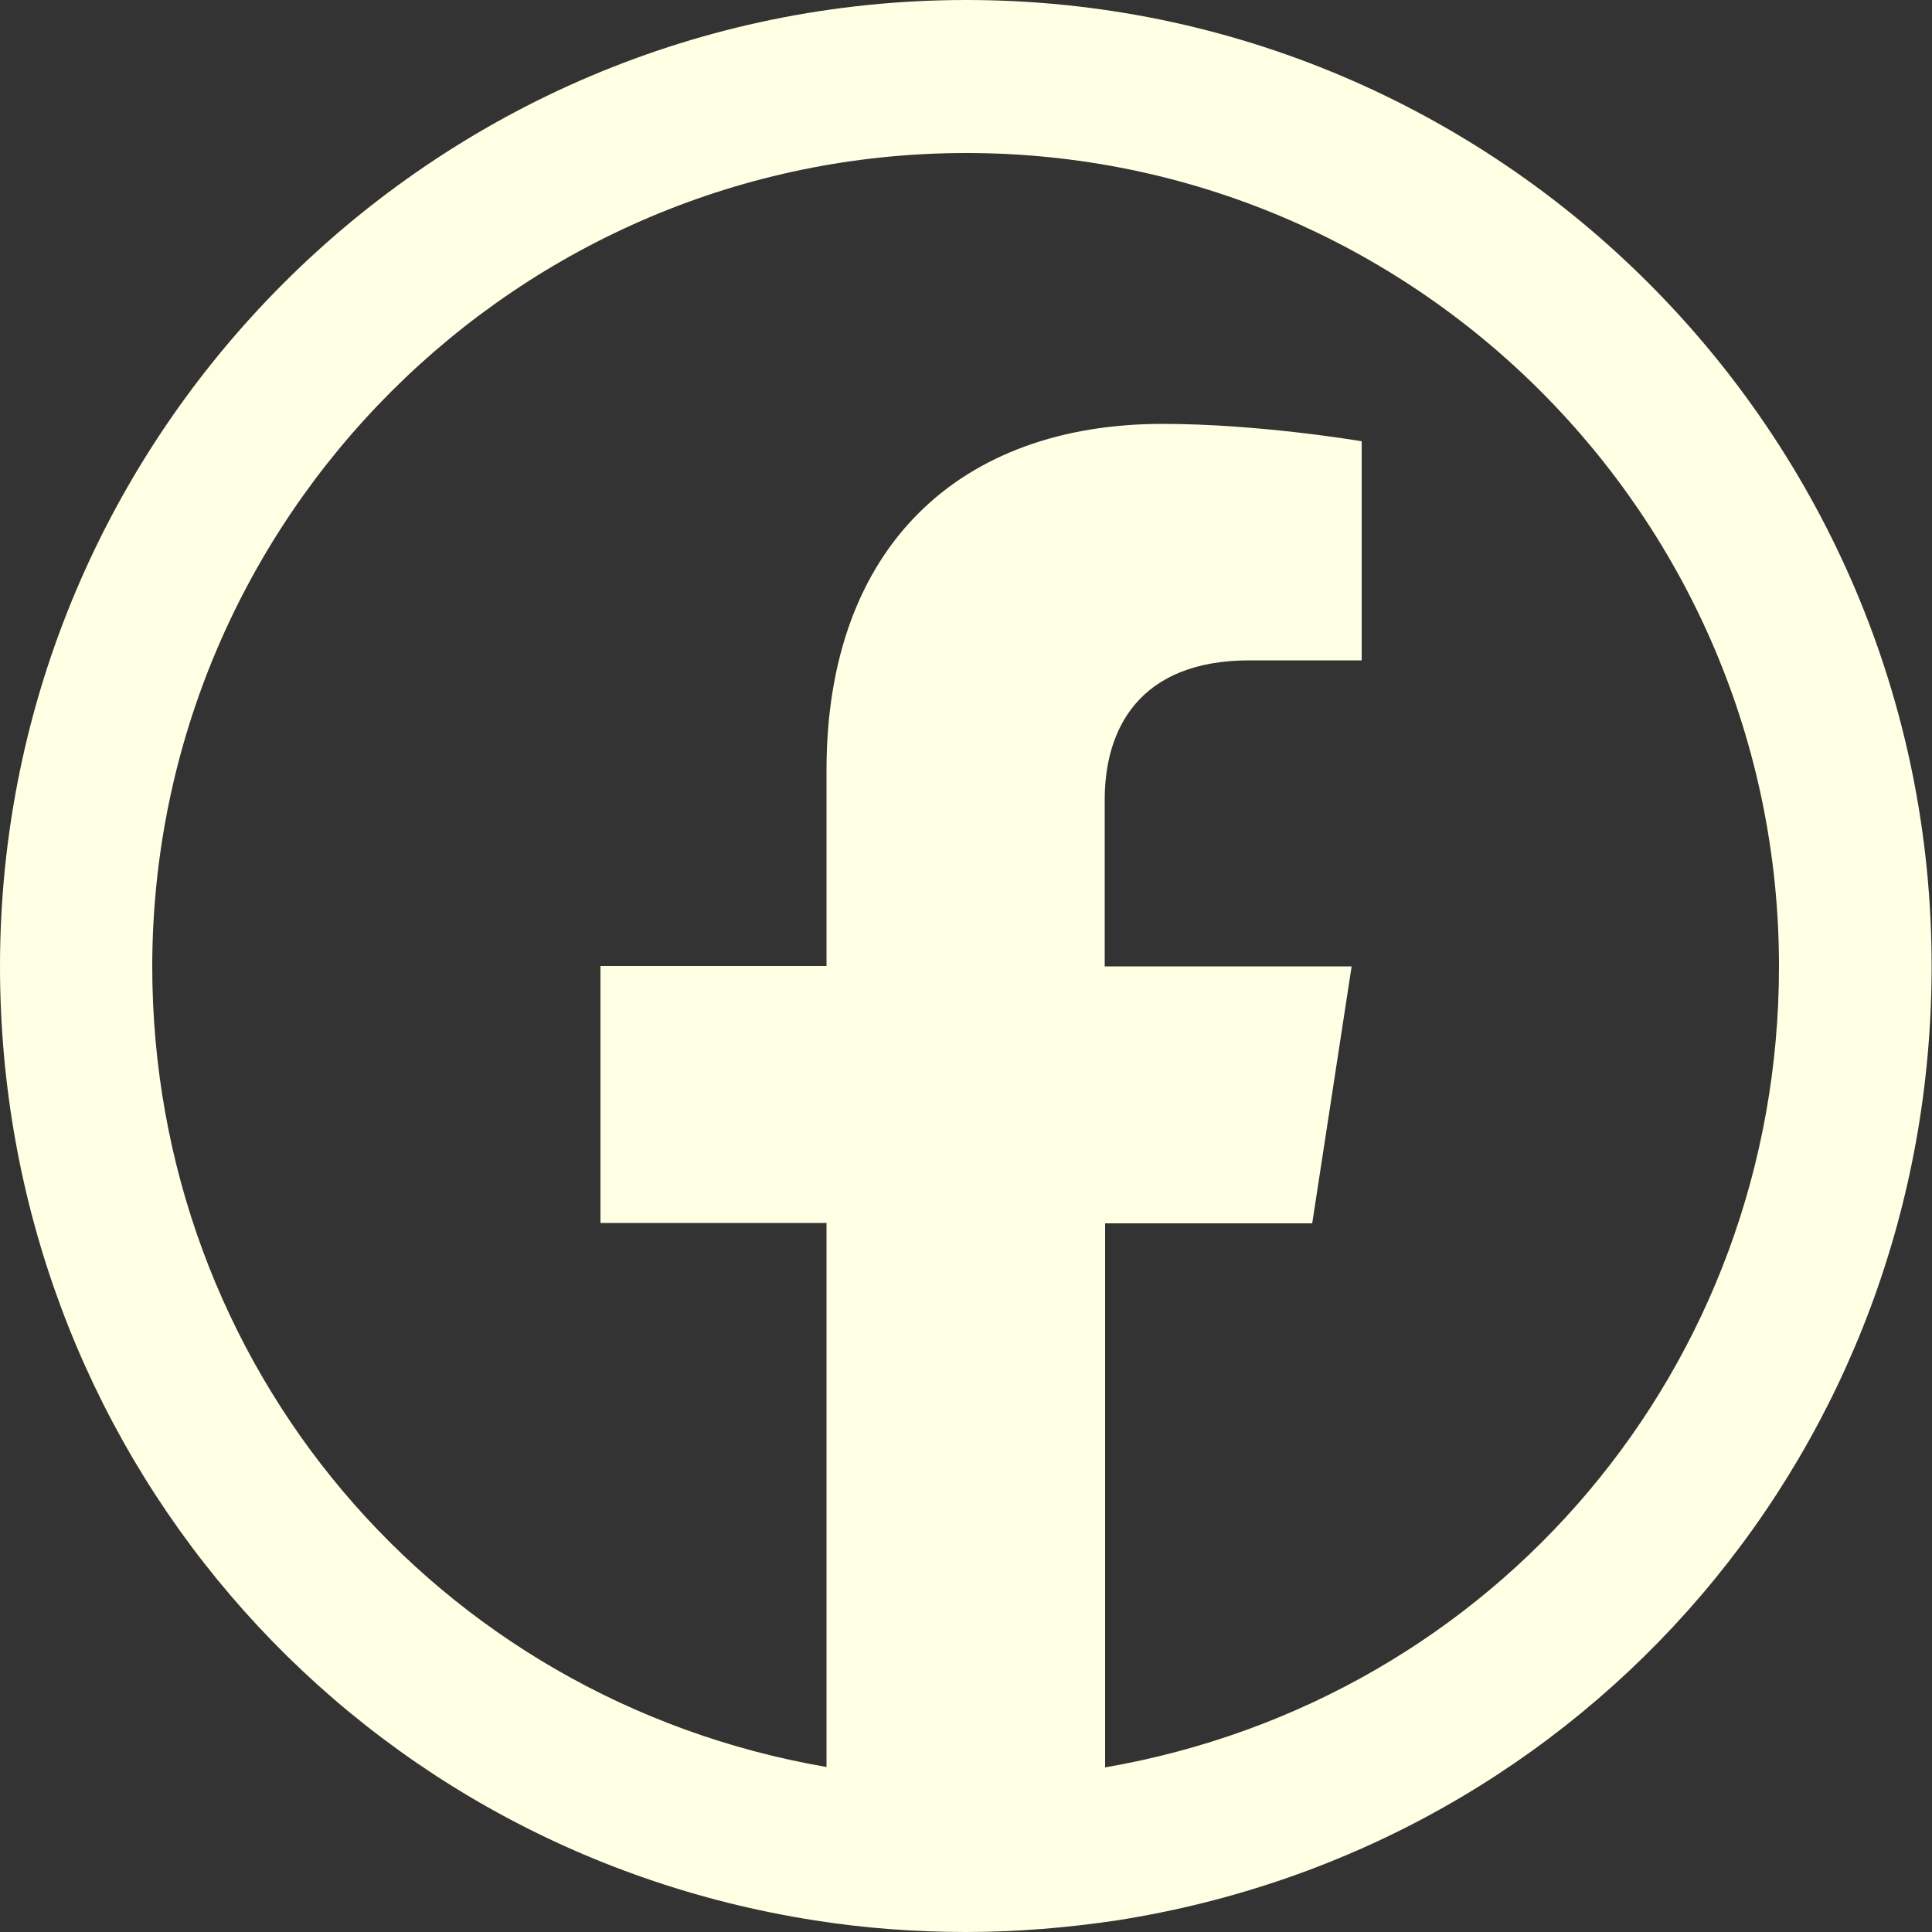 <?xml version="1.0" encoding="UTF-8"?><svg id="Capa_1" xmlns="http://www.w3.org/2000/svg" viewBox="0 0 50 50"><rect x="0" y="0" width="50" height="50" fill="#333333" stroke="none"/><defs><style>.cls-1{fill:#ffffe3;}</style></defs><path class="cls-1" d="M25.01,0C11.22,0,0,11.22,0,25.01c0,12.39,8.87,22.78,21.09,24.69,1.27,.2,2.59,.3,3.91,.3s2.62-.11,3.9-.3c12.22-1.91,21.09-12.3,21.09-24.69C50,11.22,38.79,0,25.01,0Zm3.59,45.74v-14.08h5.36l1.02-6.65h-6.39v-4.32c0-1.82,.89-3.6,3.75-3.6h2.9v-5.67s-2.63-.45-5.15-.45c-5.26,0-8.7,3.19-8.7,8.96v5.07h-5.85v6.65h5.85v14.08c-10.13-1.75-17.45-10.4-17.45-20.73C3.96,13.39,13.41,3.96,25.01,3.96s21.03,9.43,21.03,21.05c0,10.33-7.32,18.98-17.44,20.73Z"/></svg>